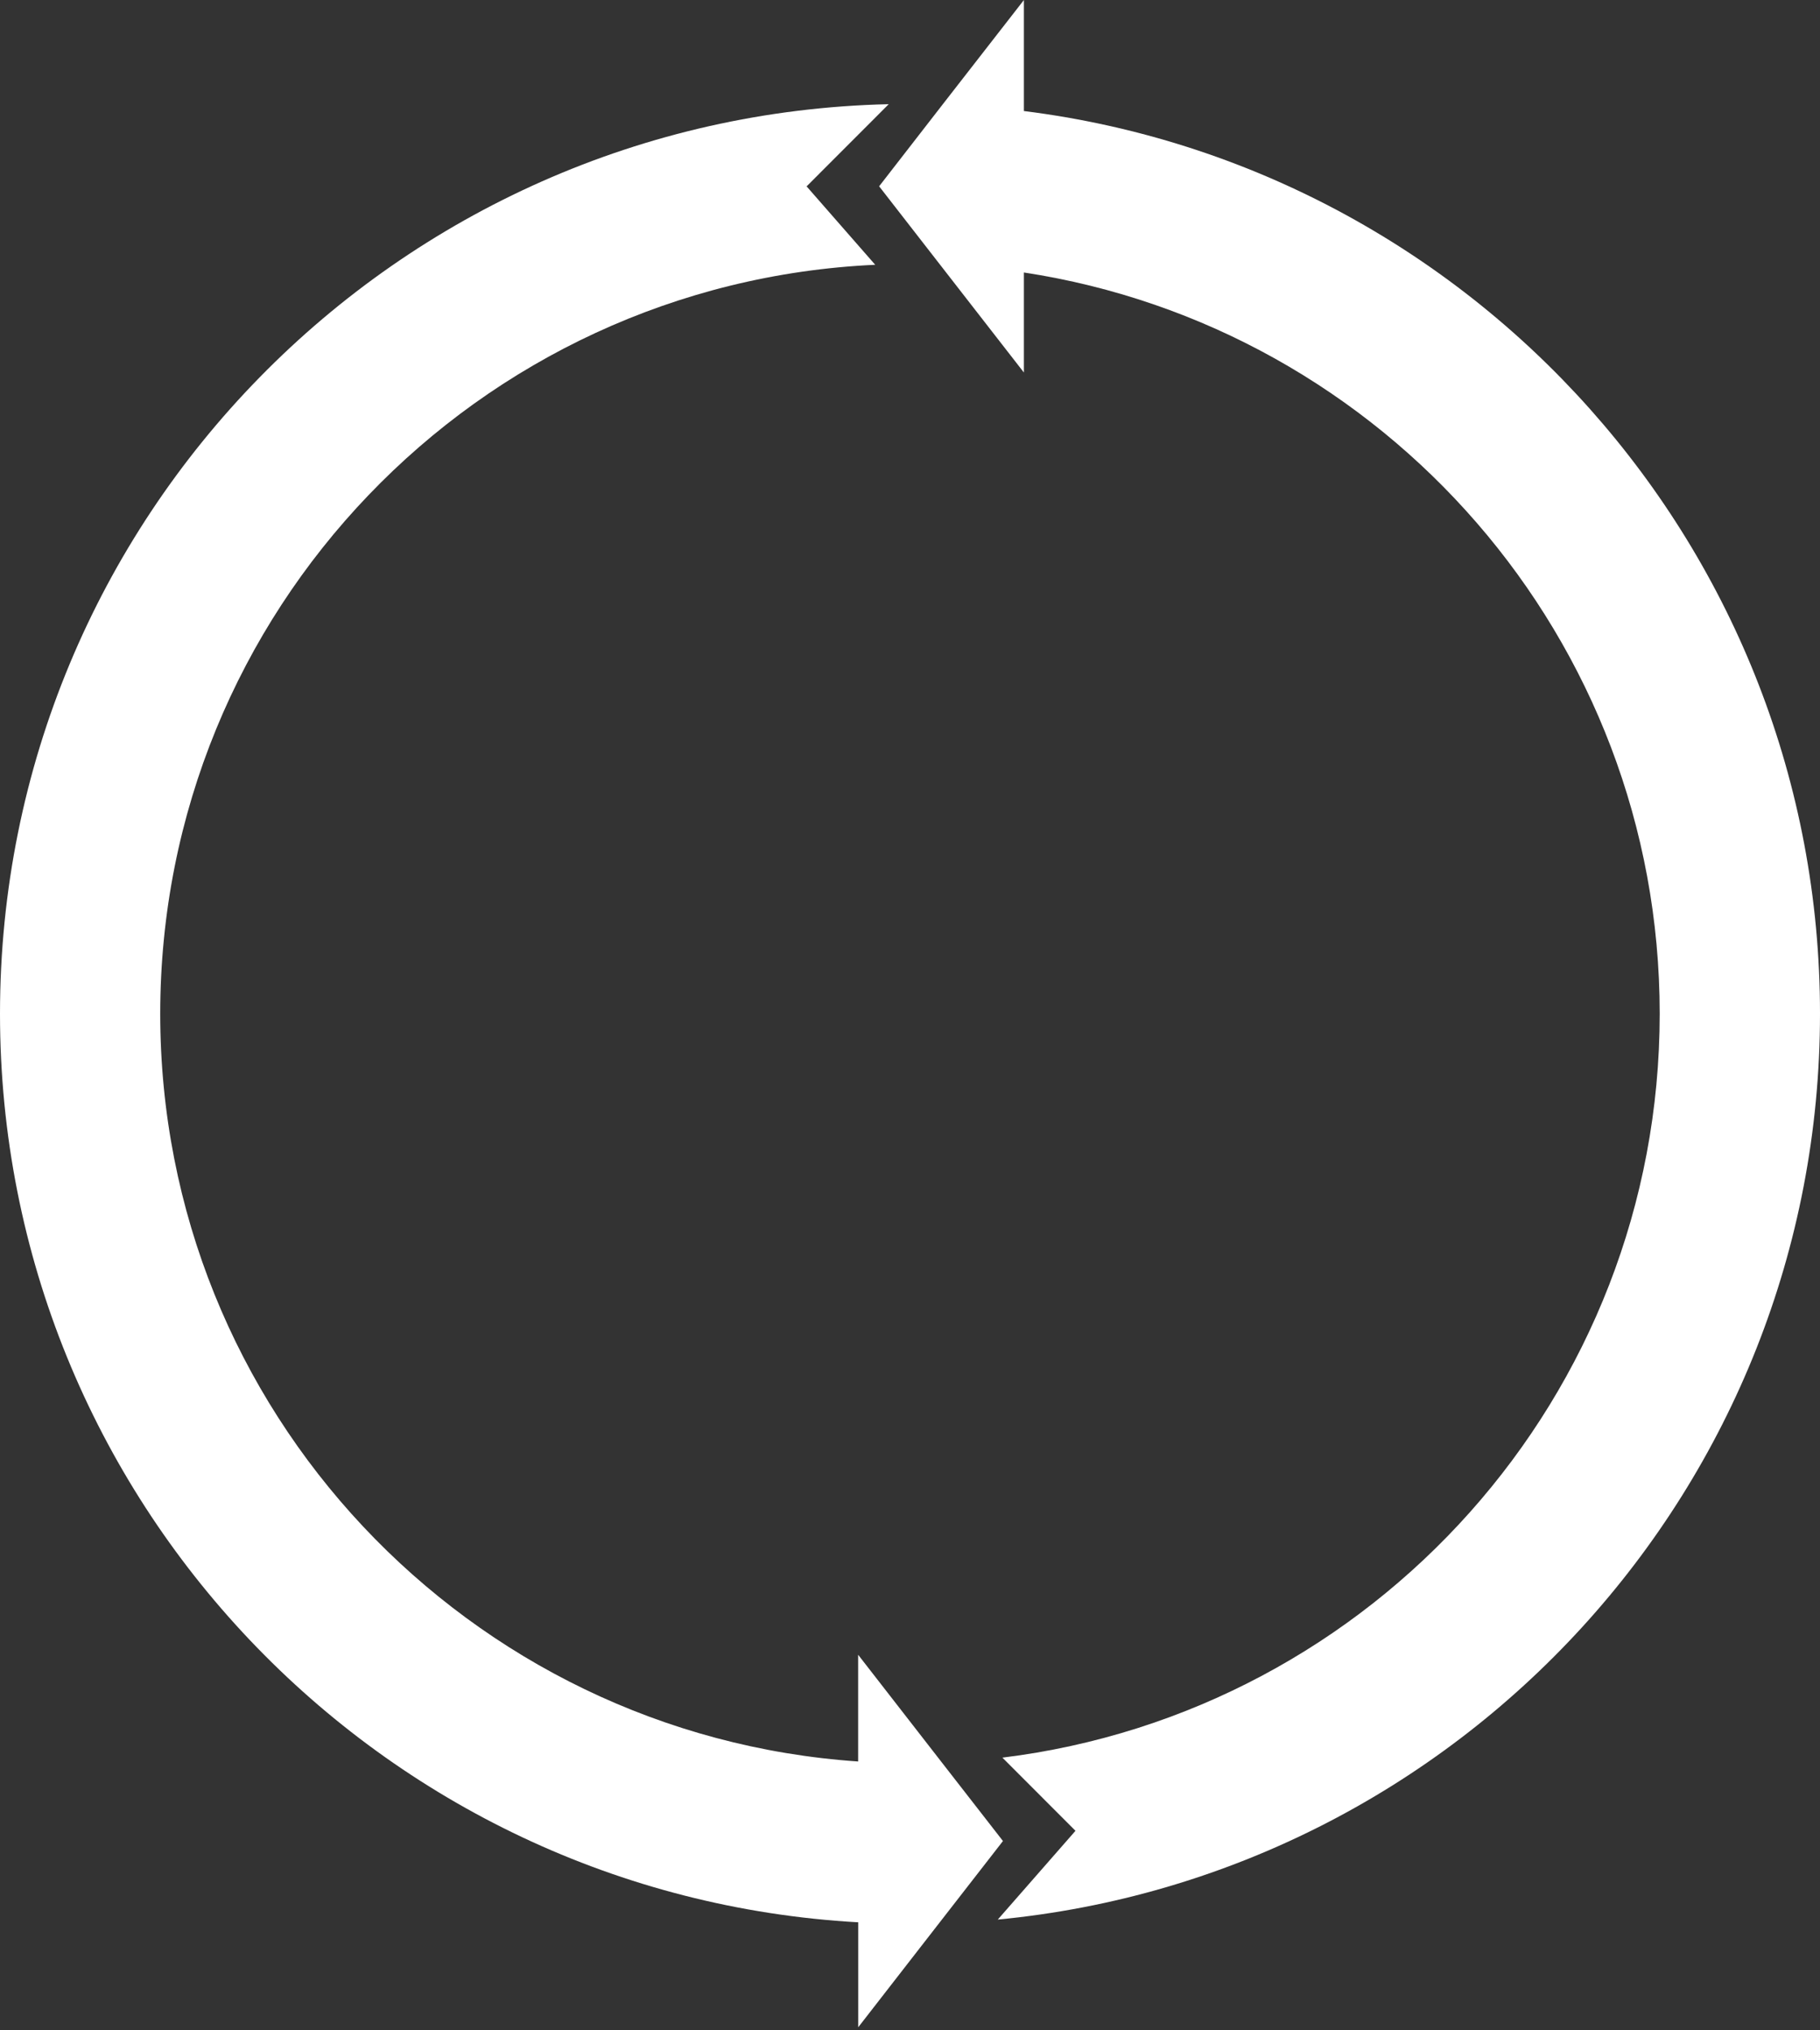 <svg width="26" height="29" fill="none" xmlns="http://www.w3.org/2000/svg"><rect width="100%" height="100%" fill="#333333" stroke="none"/><path d="M14.627 1.585V0l-.002.003-1.158 1.488-.908 1.17.87 1.119 1.196 1.538.002.002V3.892c5.143.784 9.083 5.225 9.083 10.587 0 5.468-4.098 9.976-9.39 10.626l1.044 1.045-1.11 1.268C20.845 26.787 26 21.235 26 14.478 26 7.85 21.038 2.386 14.627 1.586z" fill="#fff"/><path d="M13.458 25.178l-1.197-1.54-.002-.002v1.524c-5.569-.38-9.97-5.015-9.97-10.68 0-5.75 4.53-10.438 10.214-10.698l-.98-1.12 1.173-1.174C5.658 1.649 0 7.402 0 14.48c0 6.93 5.425 12.593 12.26 12.977v1.5l.002-.003 1.154-1.485.912-1.173-.87-1.118z" fill="#fff"/></svg>